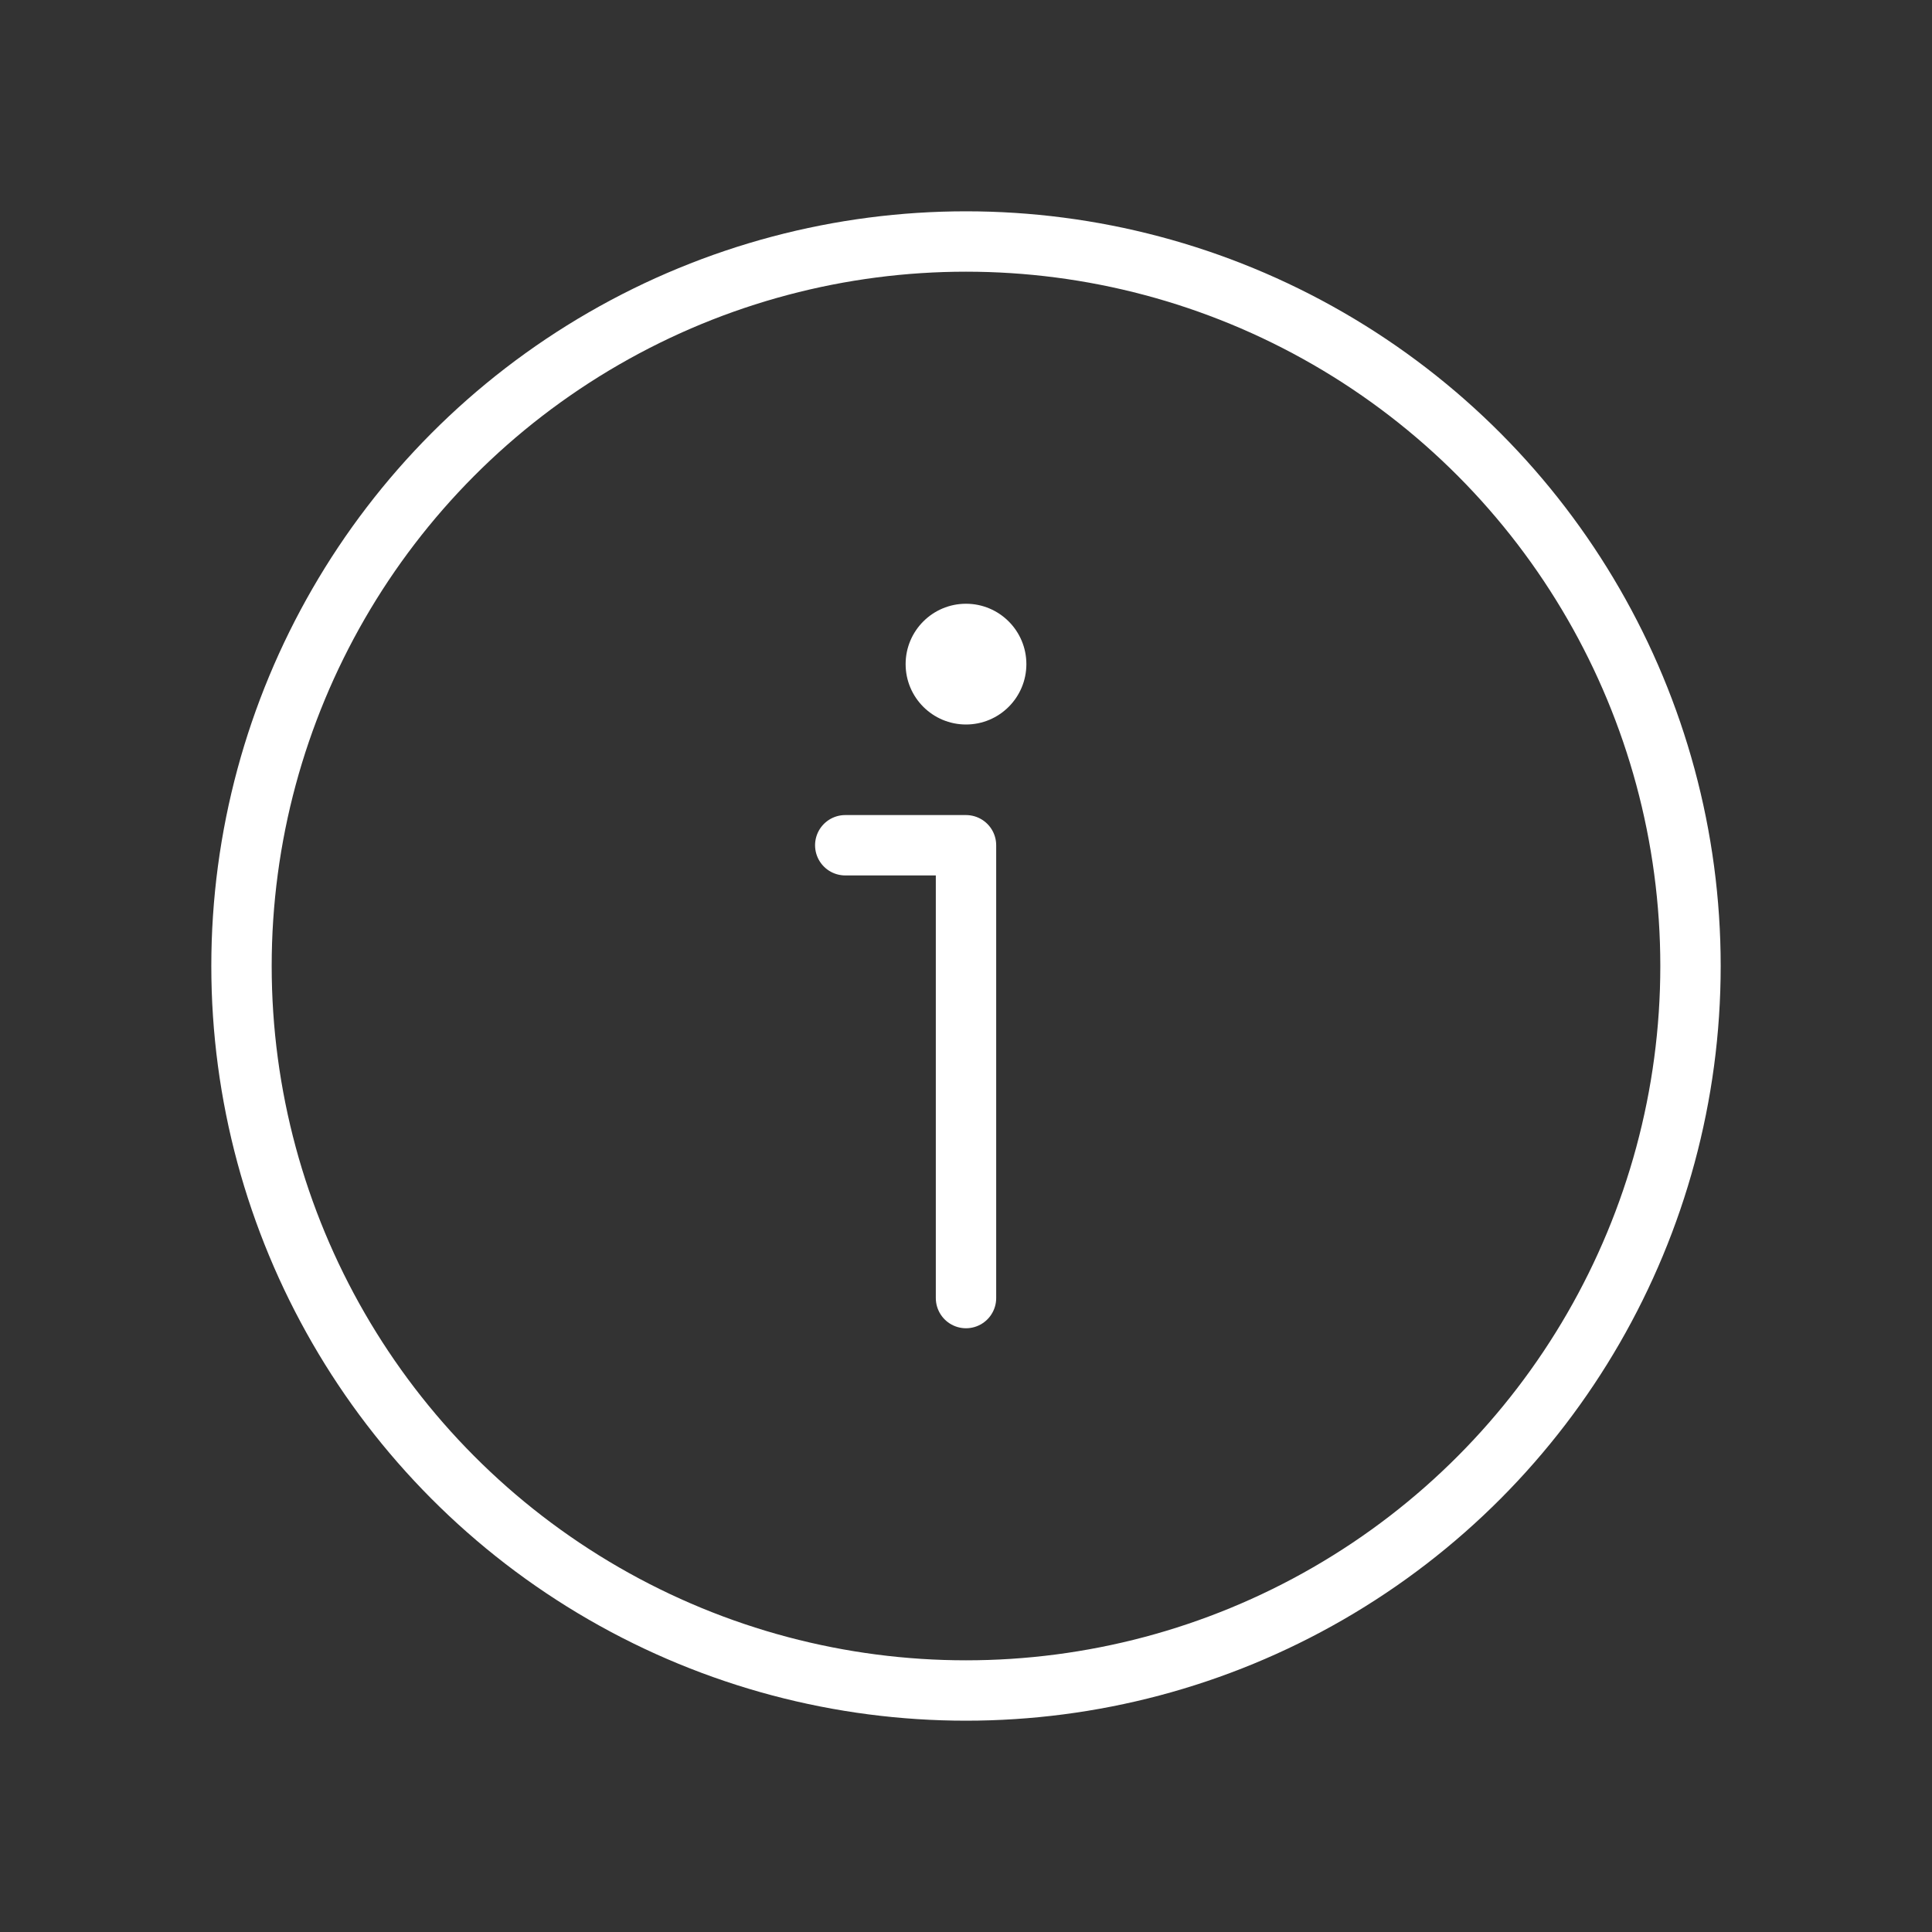 <svg width="64" height="64" xmlns="http://www.w3.org/2000/svg">

 <rect width="100%" height="100%" fill="#333333" stroke="none"/>

 <title/>
 <g>
  <title>background</title>
  <rect fill="none" id="canvas_background" height="402" width="582" y="-1" x="-1"/>
 </g>
 <g>
  <title>Layer 1</title>
  <circle stroke-width="2px" stroke-linejoin="round" stroke-linecap="round" stroke="#ffffff" fill="none" id="svg_1" r="24" cy="32" cx="32" class="cls-1"/>
  <circle stroke="#ffffff" stroke-opacity="0" fill="#ffffff" id="svg_2" r="2" cy="22" cx="32" class="cls-2"/>
  <polyline stroke-width="2px" stroke-linejoin="round" stroke-linecap="round" stroke="#ffffff" fill="none" id="svg_3" points="32 43 32 28 28 28" class="cls-1"/>
 </g>
</svg>